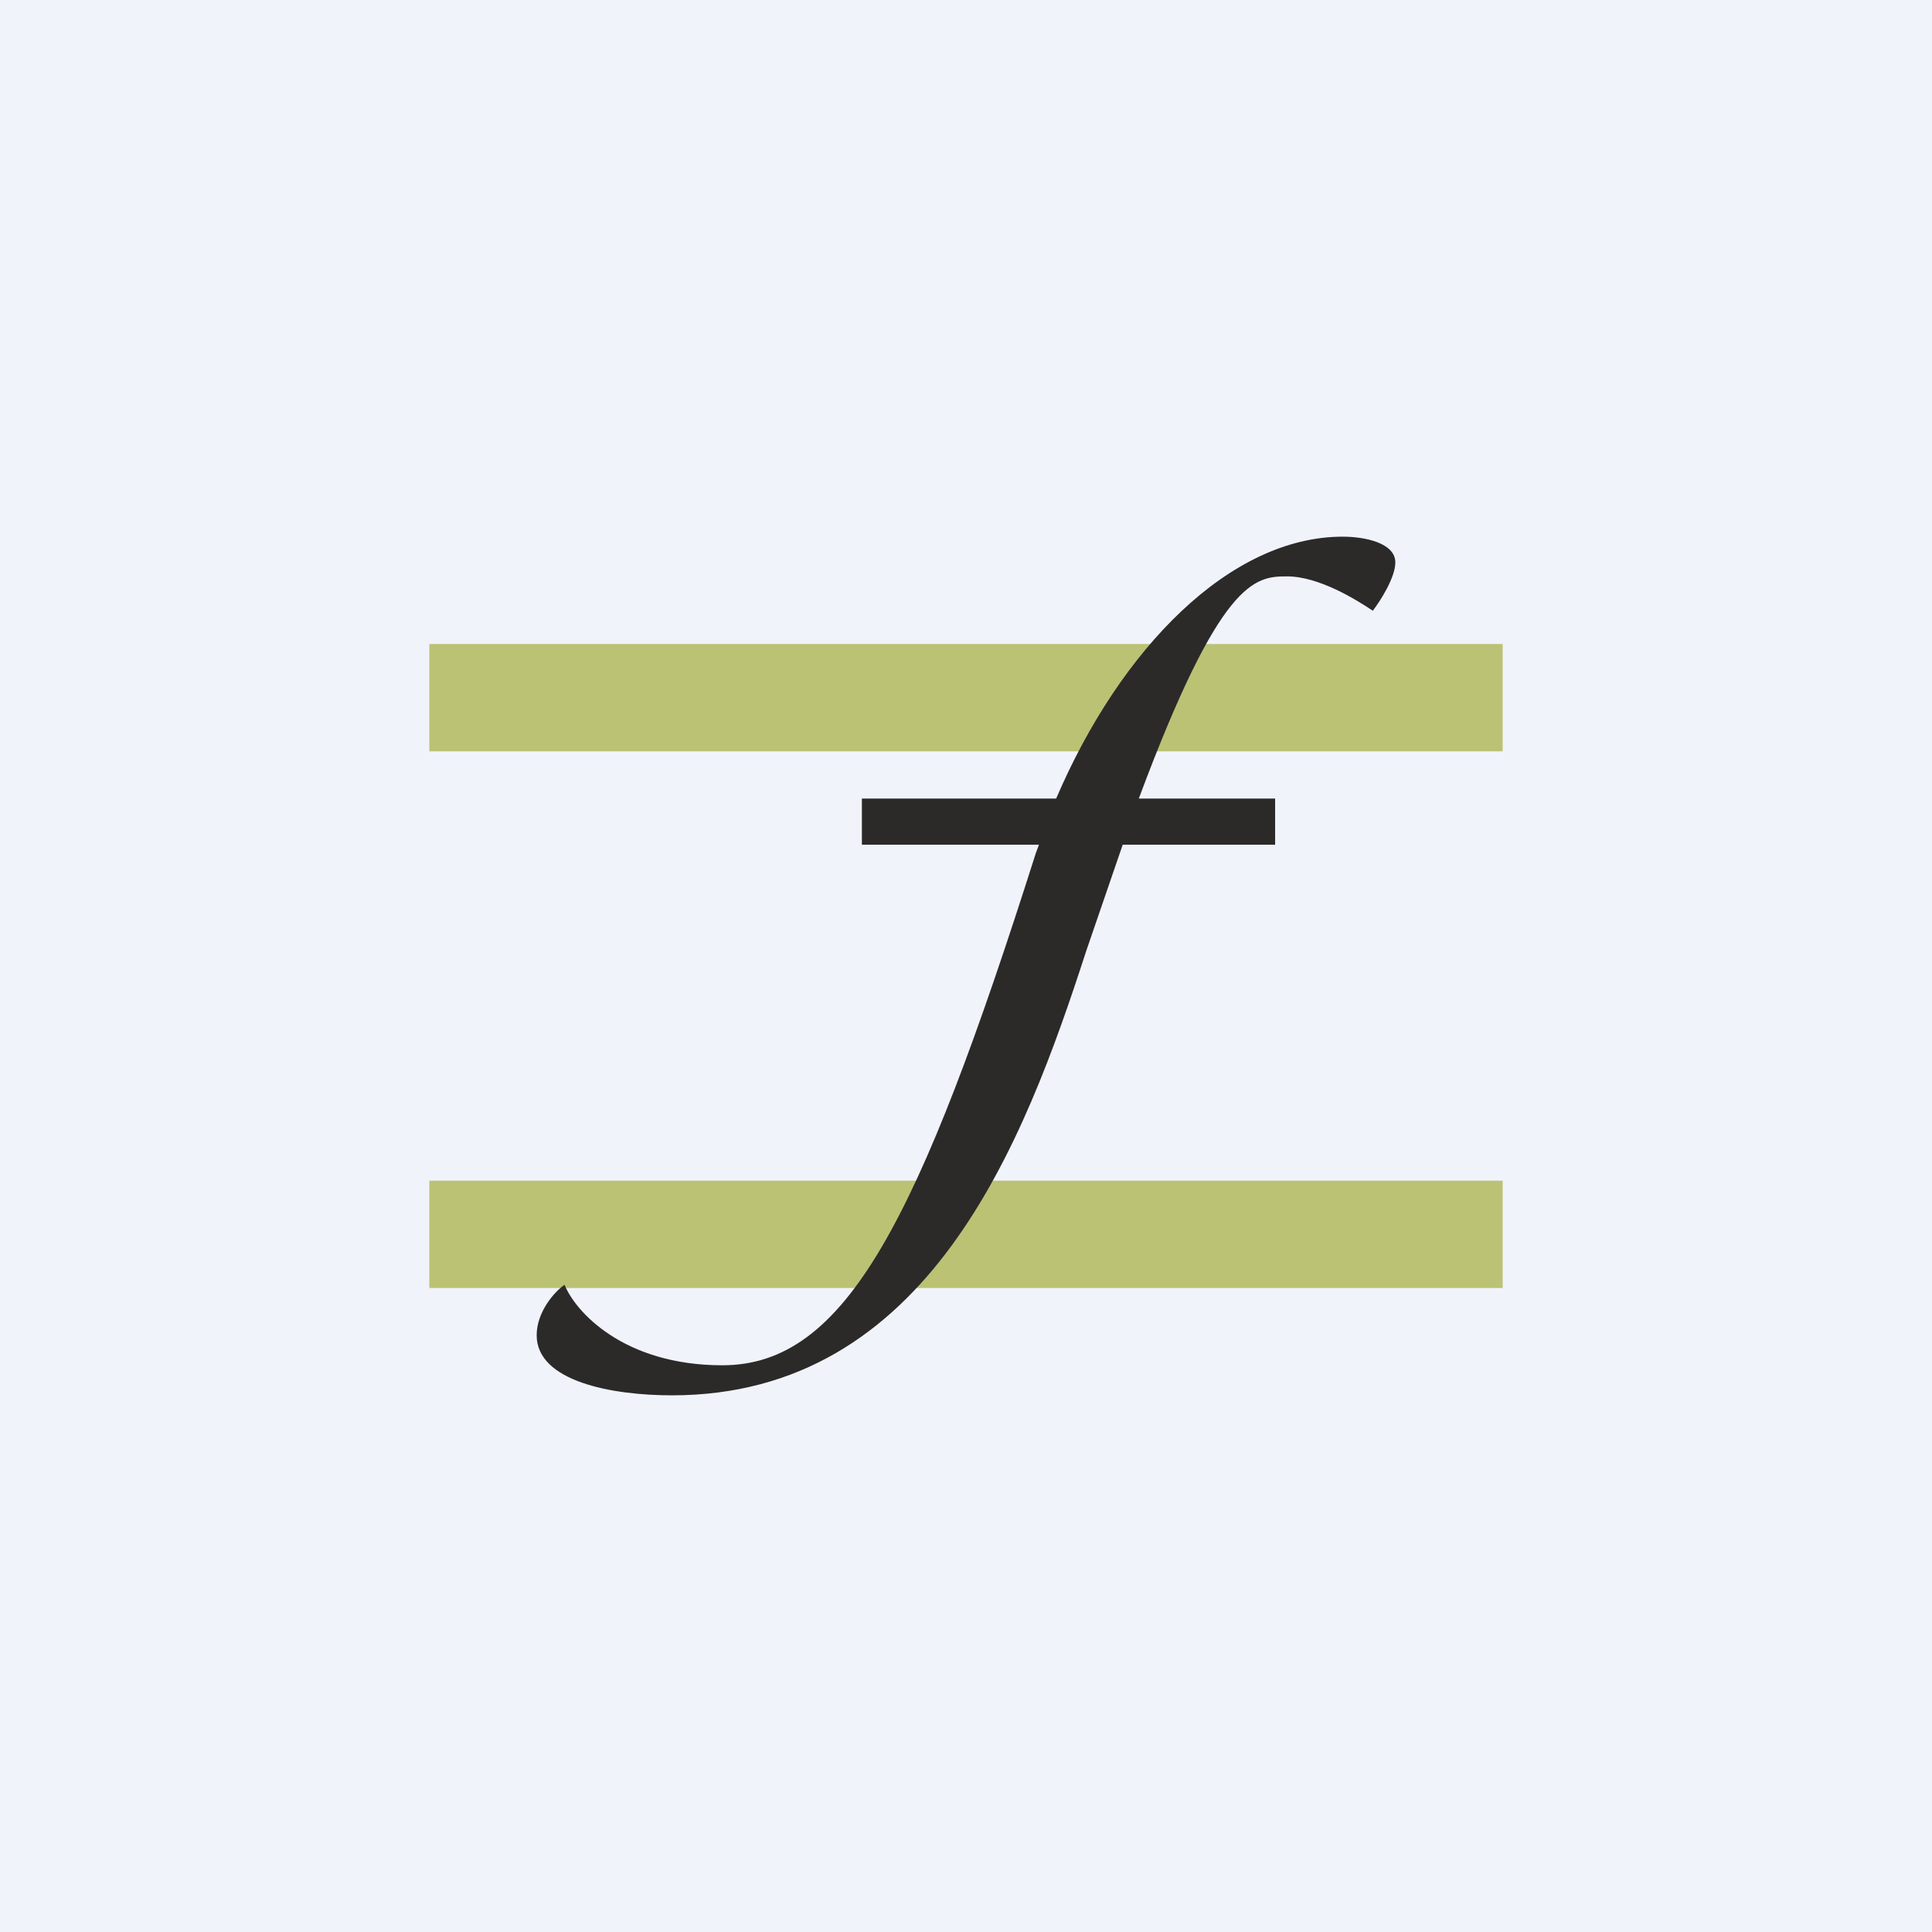 <!-- by TradingView --><svg width="18" height="18" viewBox="0 0 18 18" xmlns="http://www.w3.org/2000/svg"><path fill="#F0F3FA" d="M0 0h18v18H0z"/><path fill="#BBC274" d="M4 6h10v1H4zM4 11h10v1H4z"/><path d="M12.79 5.69c-.15-.1-.5-.32-.8-.32-.3 0-.62.03-1.38 2.07h1.27v.43h-1.42l-.34.99C9.54 10.65 8.65 13 6.26 13 5.7 13 5 12.87 5 12.44c0-.22.17-.41.26-.47.1.25.55.75 1.47.75 1.15 0 1.83-1.34 2.92-4.77l.03-.08H8.03v-.43h1.81c.6-1.4 1.62-2.44 2.67-2.44.21 0 .49.06.49.24 0 .14-.14.36-.21.45Z" fill="#2B2A29"/></svg>